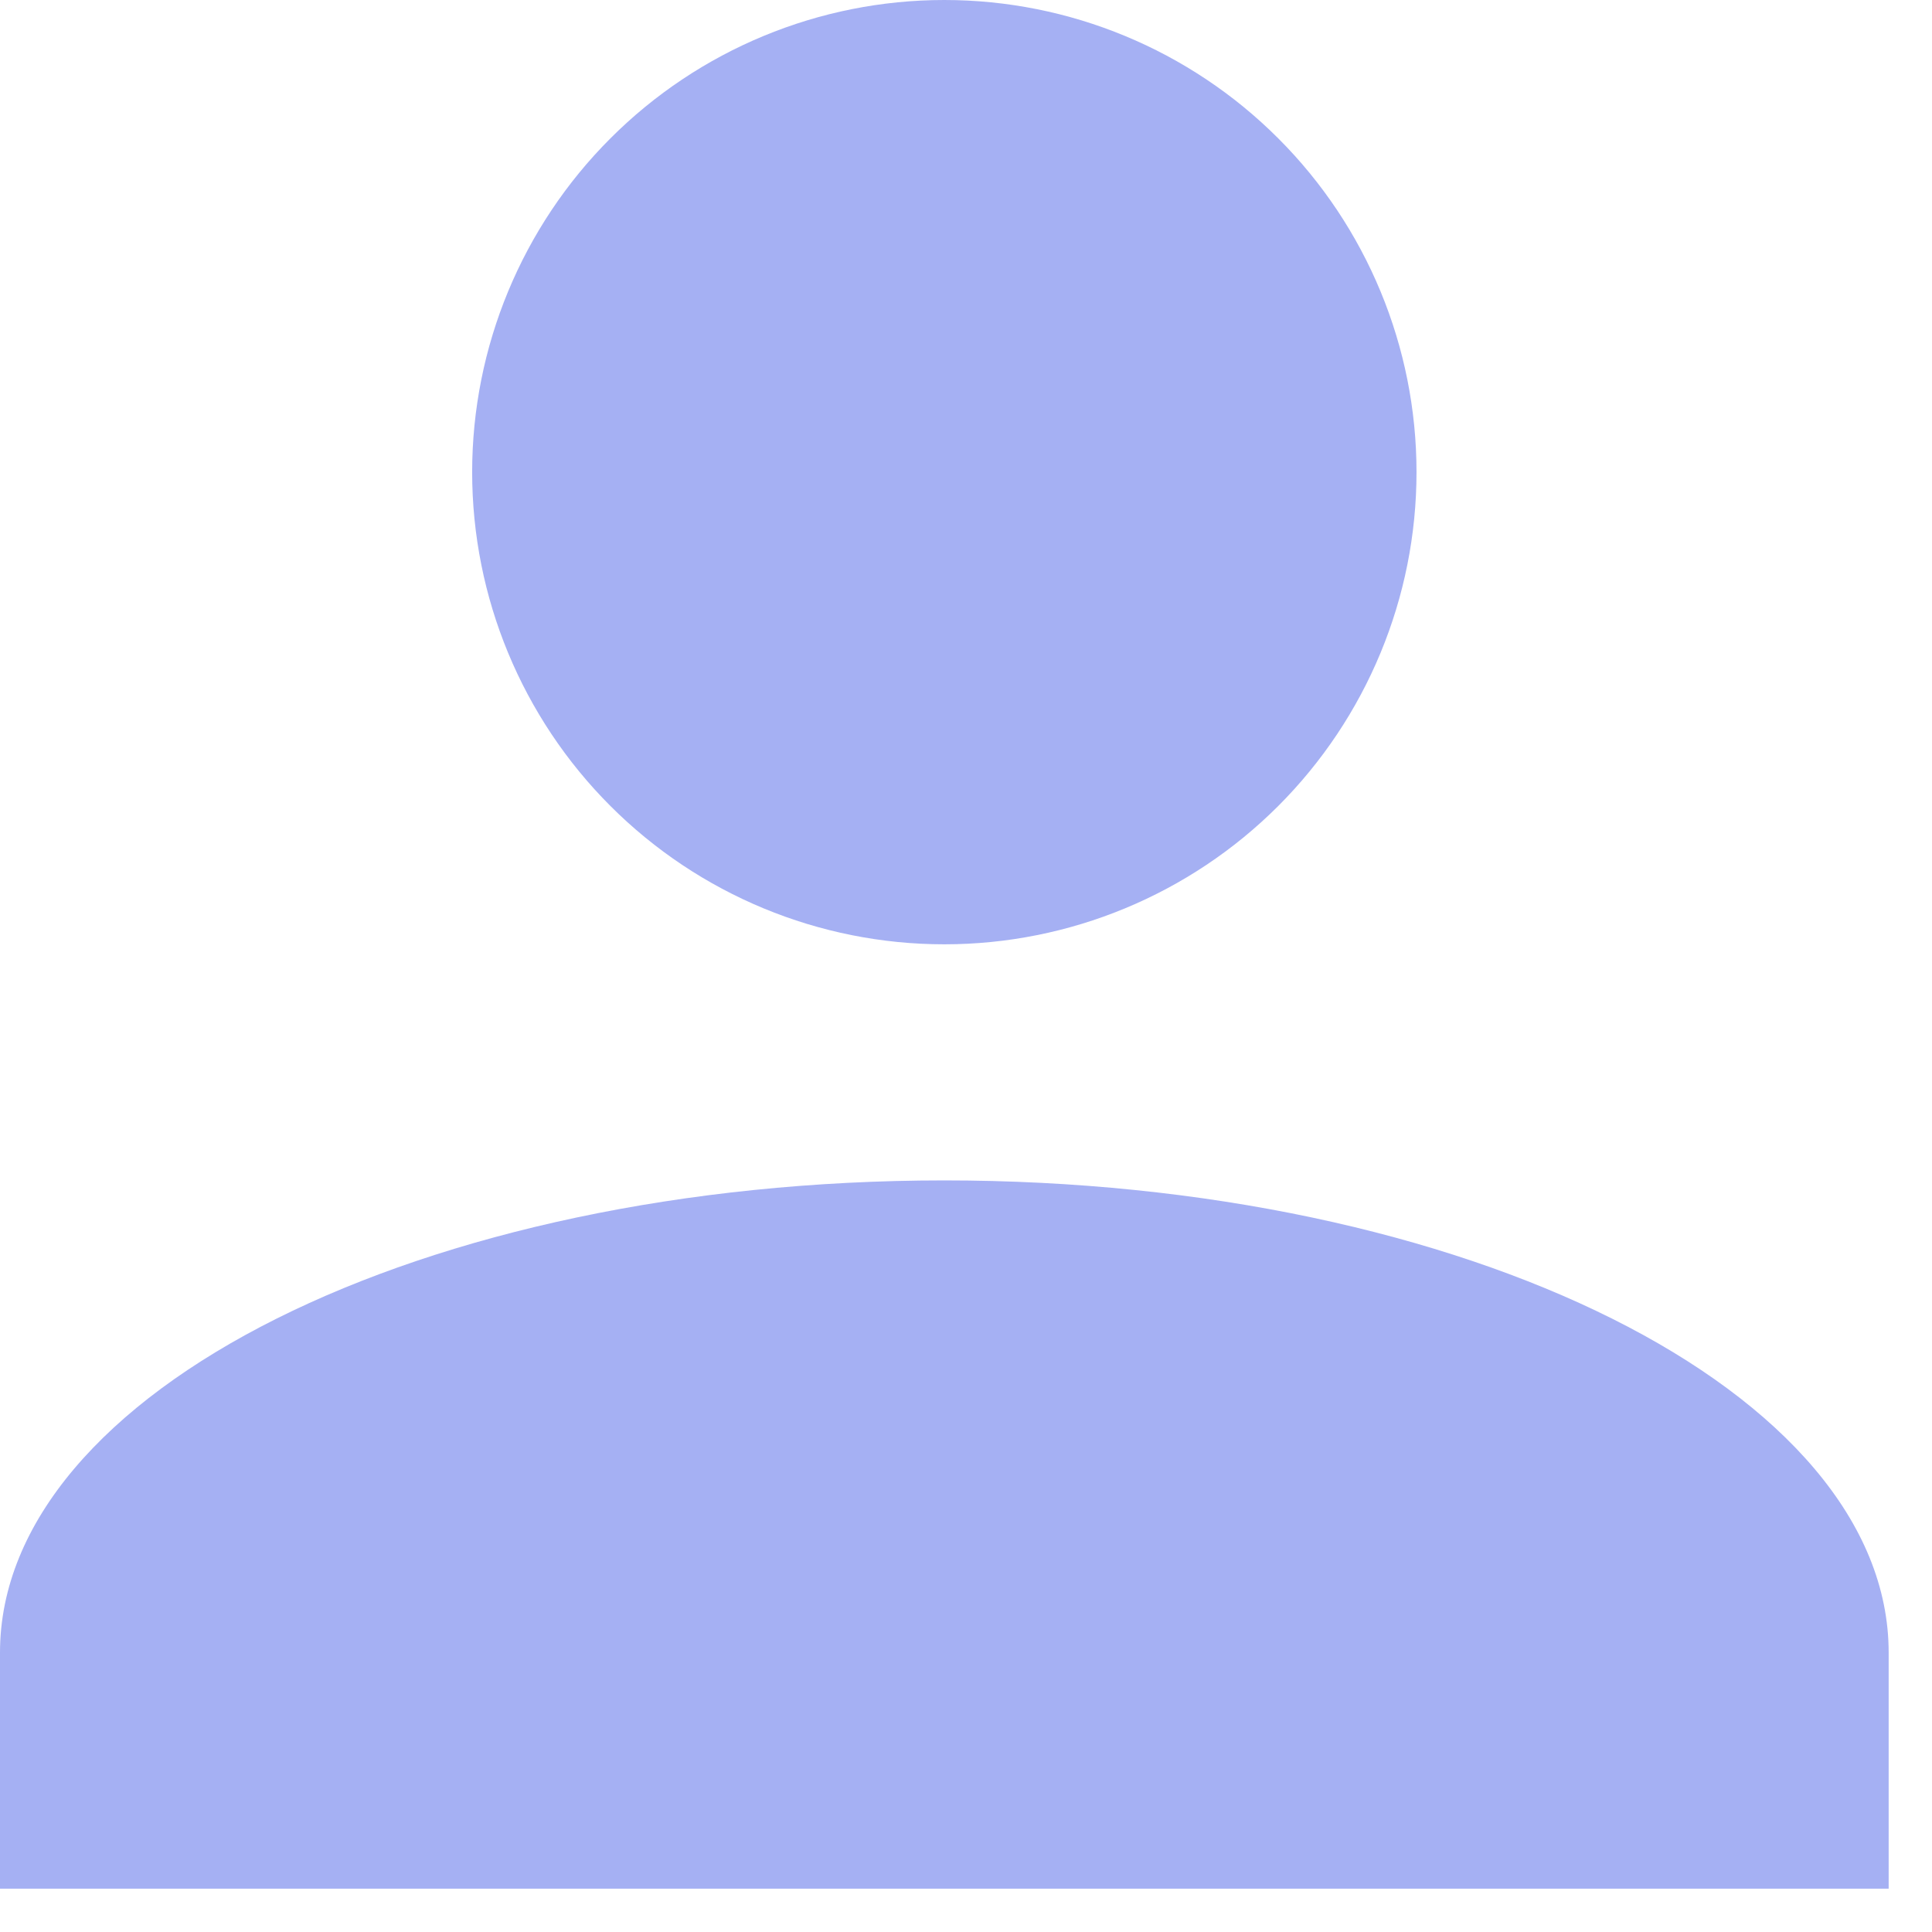 <svg width="44" height="44" viewBox="0 0 44 44" fill="none" xmlns="http://www.w3.org/2000/svg">
<path d="M21.506 0C24.358 0 27.093 1.133 29.11 3.15C31.127 5.166 32.26 7.901 32.26 10.753C32.26 13.605 31.127 16.34 29.11 18.357C27.093 20.373 24.358 21.506 21.506 21.506C18.654 21.506 15.919 20.373 13.903 18.357C11.886 16.34 10.753 13.605 10.753 10.753C10.753 7.901 11.886 5.166 13.903 3.15C15.919 1.133 18.654 0 21.506 0ZM21.506 26.883C33.389 26.883 43.013 31.695 43.013 37.636V43.013H0V37.636C0 31.695 9.624 26.883 21.506 26.883Z" fill="#A5B0F3"/>
</svg>
